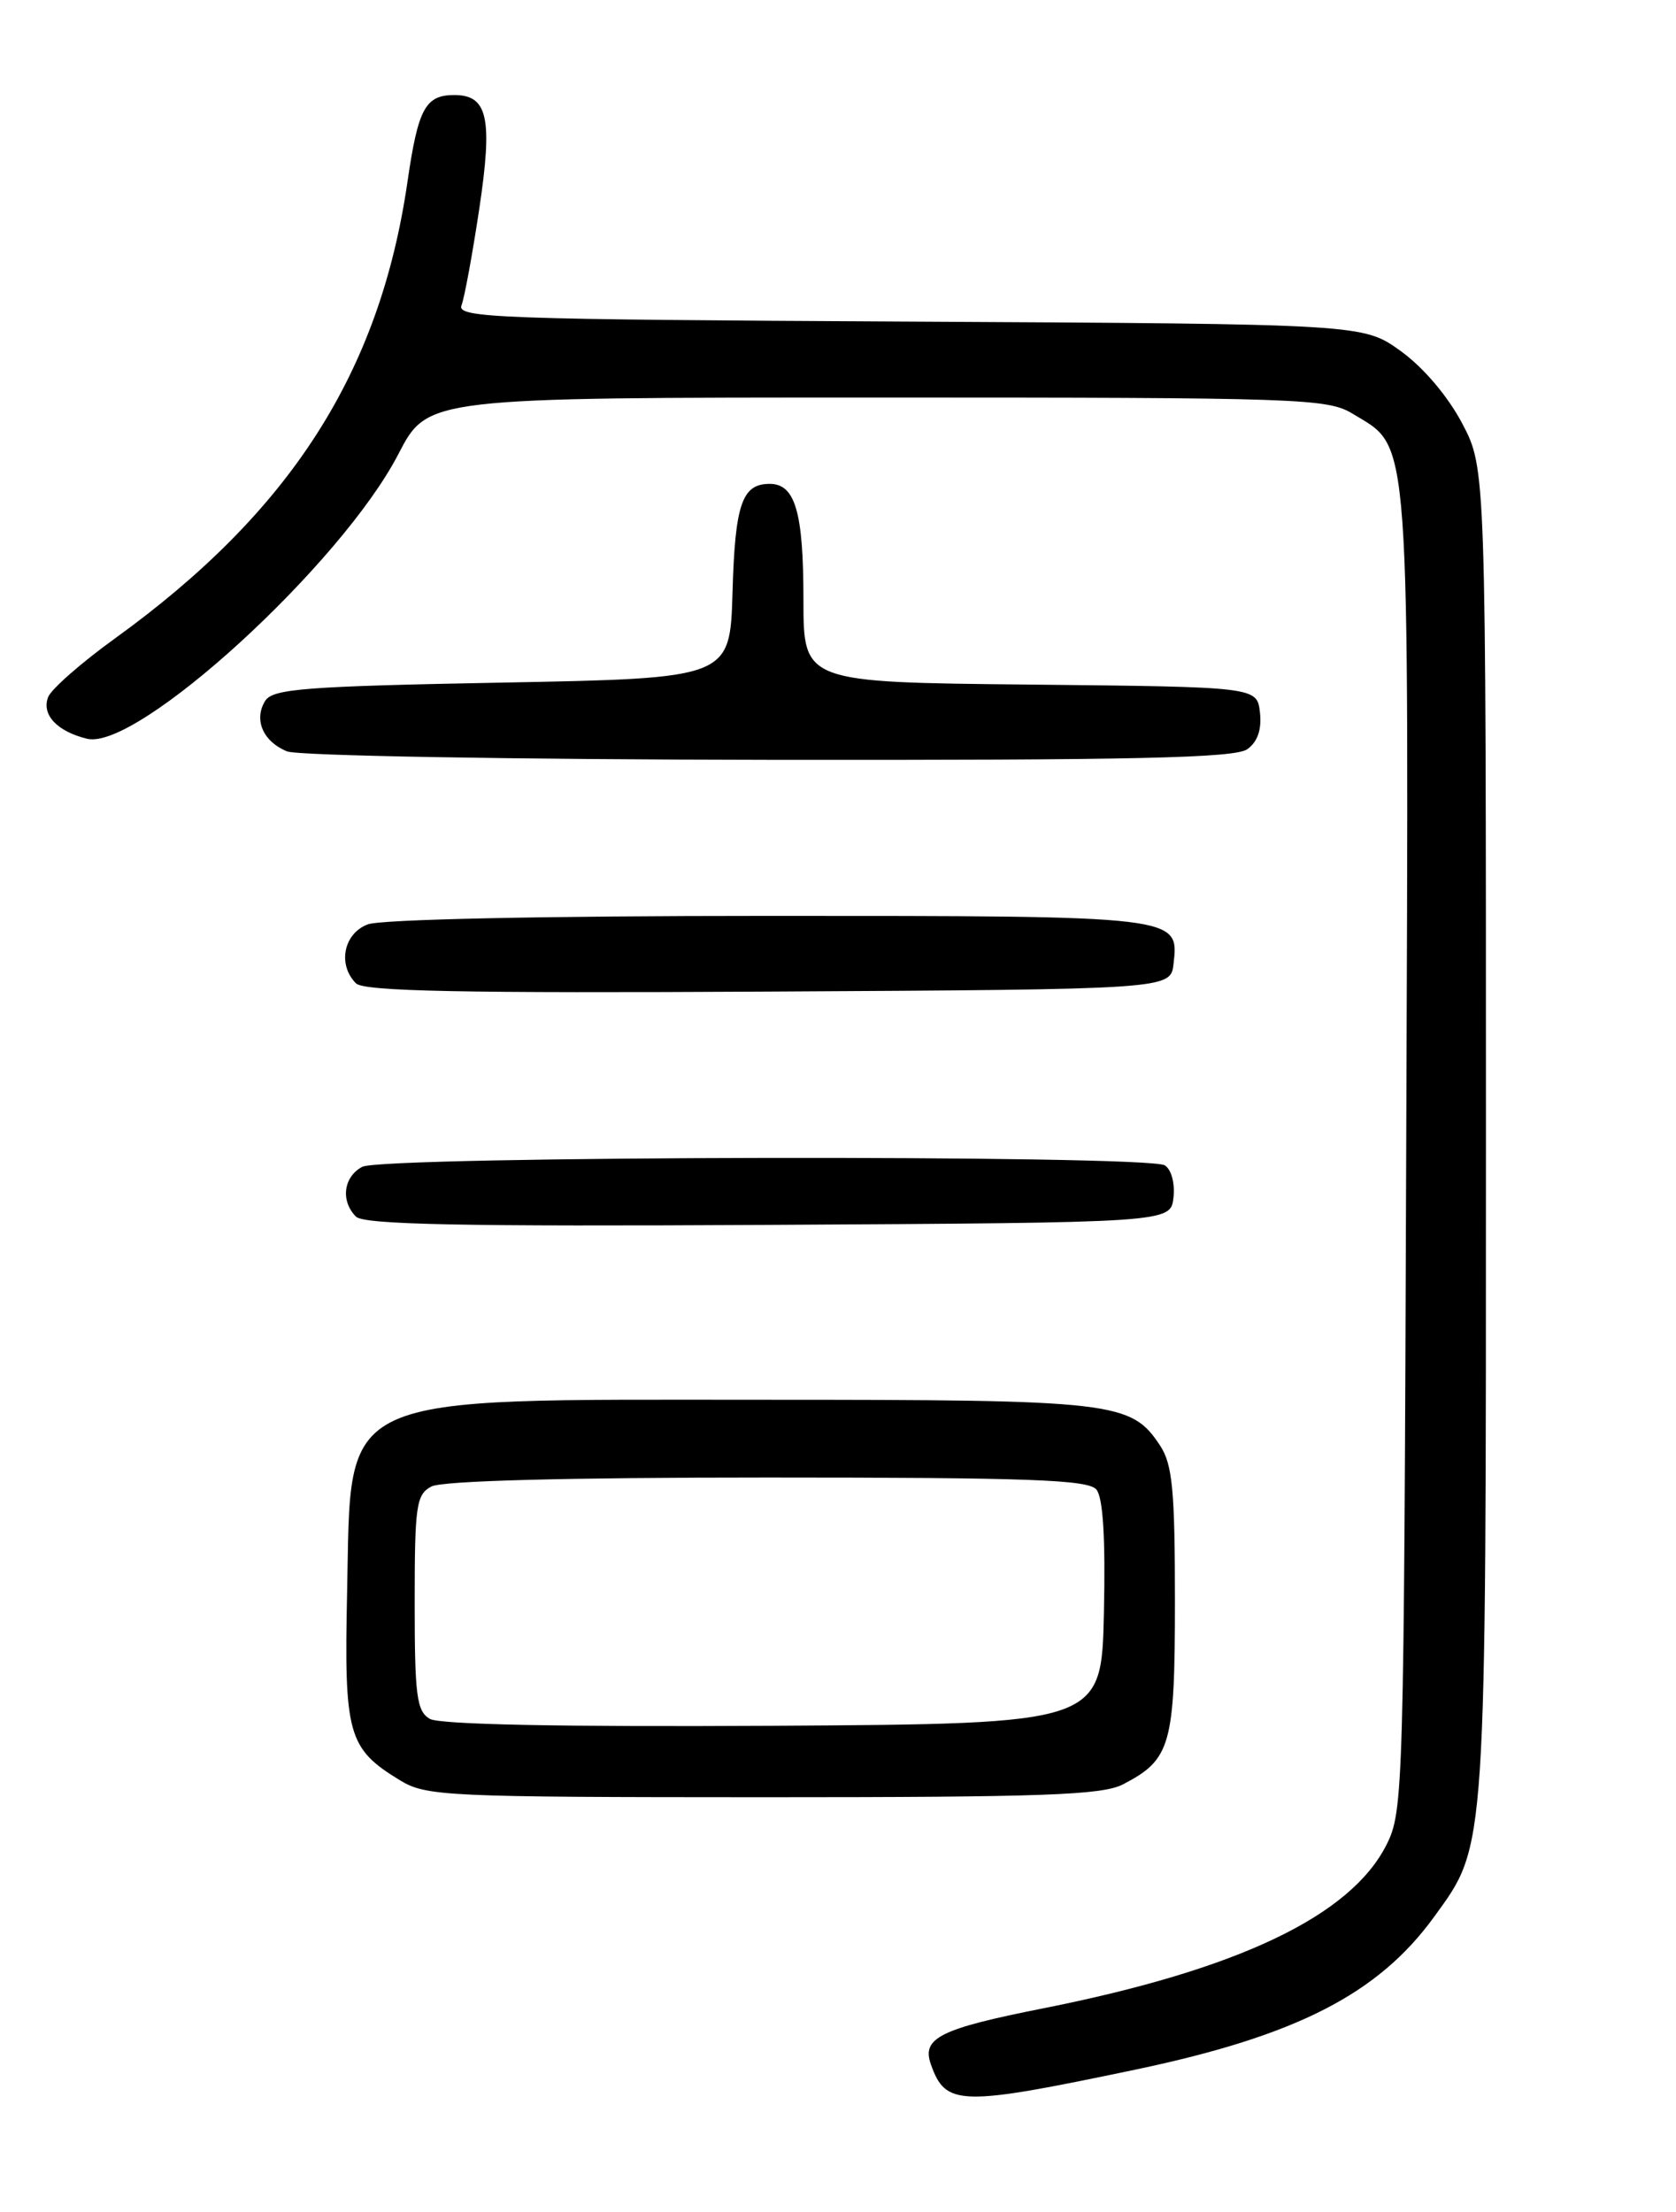 <?xml version="1.0" encoding="UTF-8" standalone="no"?>
<!DOCTYPE svg PUBLIC "-//W3C//DTD SVG 1.1//EN" "http://www.w3.org/Graphics/SVG/1.1/DTD/svg11.dtd" >
<svg xmlns="http://www.w3.org/2000/svg" xmlns:xlink="http://www.w3.org/1999/xlink" version="1.1" viewBox="0 0 194 256">
 <g >
 <path fill="currentColor"
d=" M 131.50 239.51 C 150.08 235.60 159.54 230.76 166.01 221.83 C 172.11 213.41 172.00 215.06 172.00 130.93 C 172.00 54.23 172.00 54.23 169.25 49.00 C 167.59 45.86 164.77 42.53 162.15 40.64 C 157.80 37.50 157.80 37.50 105.31 37.22 C 57.61 36.97 52.86 36.80 53.42 35.34 C 53.76 34.46 54.68 29.45 55.47 24.21 C 57.05 13.68 56.47 11.00 52.59 11.00 C 49.24 11.00 48.40 12.55 47.17 21.01 C 43.97 43.08 33.68 59.16 13.36 73.85 C 9.43 76.68 5.92 79.76 5.57 80.68 C 4.79 82.71 6.60 84.65 10.08 85.50 C 15.88 86.92 39.53 65.29 46.12 52.54 C 49.50 46.01 49.50 46.01 101.50 46.01 C 150.62 46.01 153.67 46.11 156.58 47.89 C 163.33 52.00 163.08 48.58 162.77 133.20 C 162.51 207.22 162.44 209.62 160.50 213.48 C 156.35 221.74 143.35 227.94 120.76 232.43 C 108.80 234.80 106.67 235.87 107.75 238.91 C 109.46 243.76 111.04 243.80 131.50 239.51 Z  M 129.99 206.51 C 135.53 203.64 136.00 201.99 136.00 185.24 C 136.00 172.50 135.71 169.49 134.30 167.33 C 130.94 162.21 129.11 162.00 88.50 162.00 C 38.30 162.00 40.68 160.91 40.18 184.17 C 39.82 200.78 40.26 202.36 46.30 206.04 C 49.33 207.89 51.61 207.99 88.30 208.00 C 120.77 208.00 127.57 207.76 129.99 206.51 Z  M 135.83 138.61 C 136.02 136.97 135.59 135.35 134.83 134.87 C 132.85 133.62 44.30 133.77 41.93 135.04 C 39.75 136.20 39.40 139.00 41.21 140.81 C 42.13 141.73 53.59 141.96 88.96 141.76 C 135.50 141.50 135.50 141.50 135.83 138.61 Z  M 135.84 111.55 C 136.47 105.98 136.67 106.00 88.87 106.00 C 62.87 106.00 44.09 106.40 42.57 106.98 C 39.77 108.04 39.05 111.65 41.21 113.81 C 42.13 114.73 53.59 114.96 88.96 114.76 C 135.50 114.50 135.50 114.50 135.84 111.55 Z  M 144.39 86.70 C 145.58 85.84 146.06 84.41 145.84 82.45 C 145.50 79.50 145.50 79.50 119.25 79.23 C 93.00 78.97 93.00 78.97 93.00 69.42 C 93.00 59.25 92.05 56.00 89.09 56.00 C 85.89 56.00 85.08 58.34 84.79 68.56 C 84.50 78.50 84.50 78.50 58.11 79.00 C 35.26 79.43 31.58 79.72 30.70 81.11 C 29.34 83.28 30.45 85.84 33.23 86.96 C 34.49 87.47 59.27 87.90 89.06 87.94 C 131.49 87.99 142.99 87.73 144.39 86.70 Z  M 49.75 198.93 C 48.23 198.04 48.00 196.25 48.00 185.49 C 48.00 174.23 48.18 172.97 49.93 172.04 C 51.17 171.38 65.26 171.00 88.81 171.00 C 119.12 171.00 125.96 171.25 126.91 172.39 C 127.68 173.32 127.97 178.01 127.78 186.64 C 127.50 199.50 127.50 199.50 89.50 199.73 C 64.92 199.87 50.88 199.59 49.75 198.93 Z "/>
</g>
</svg>